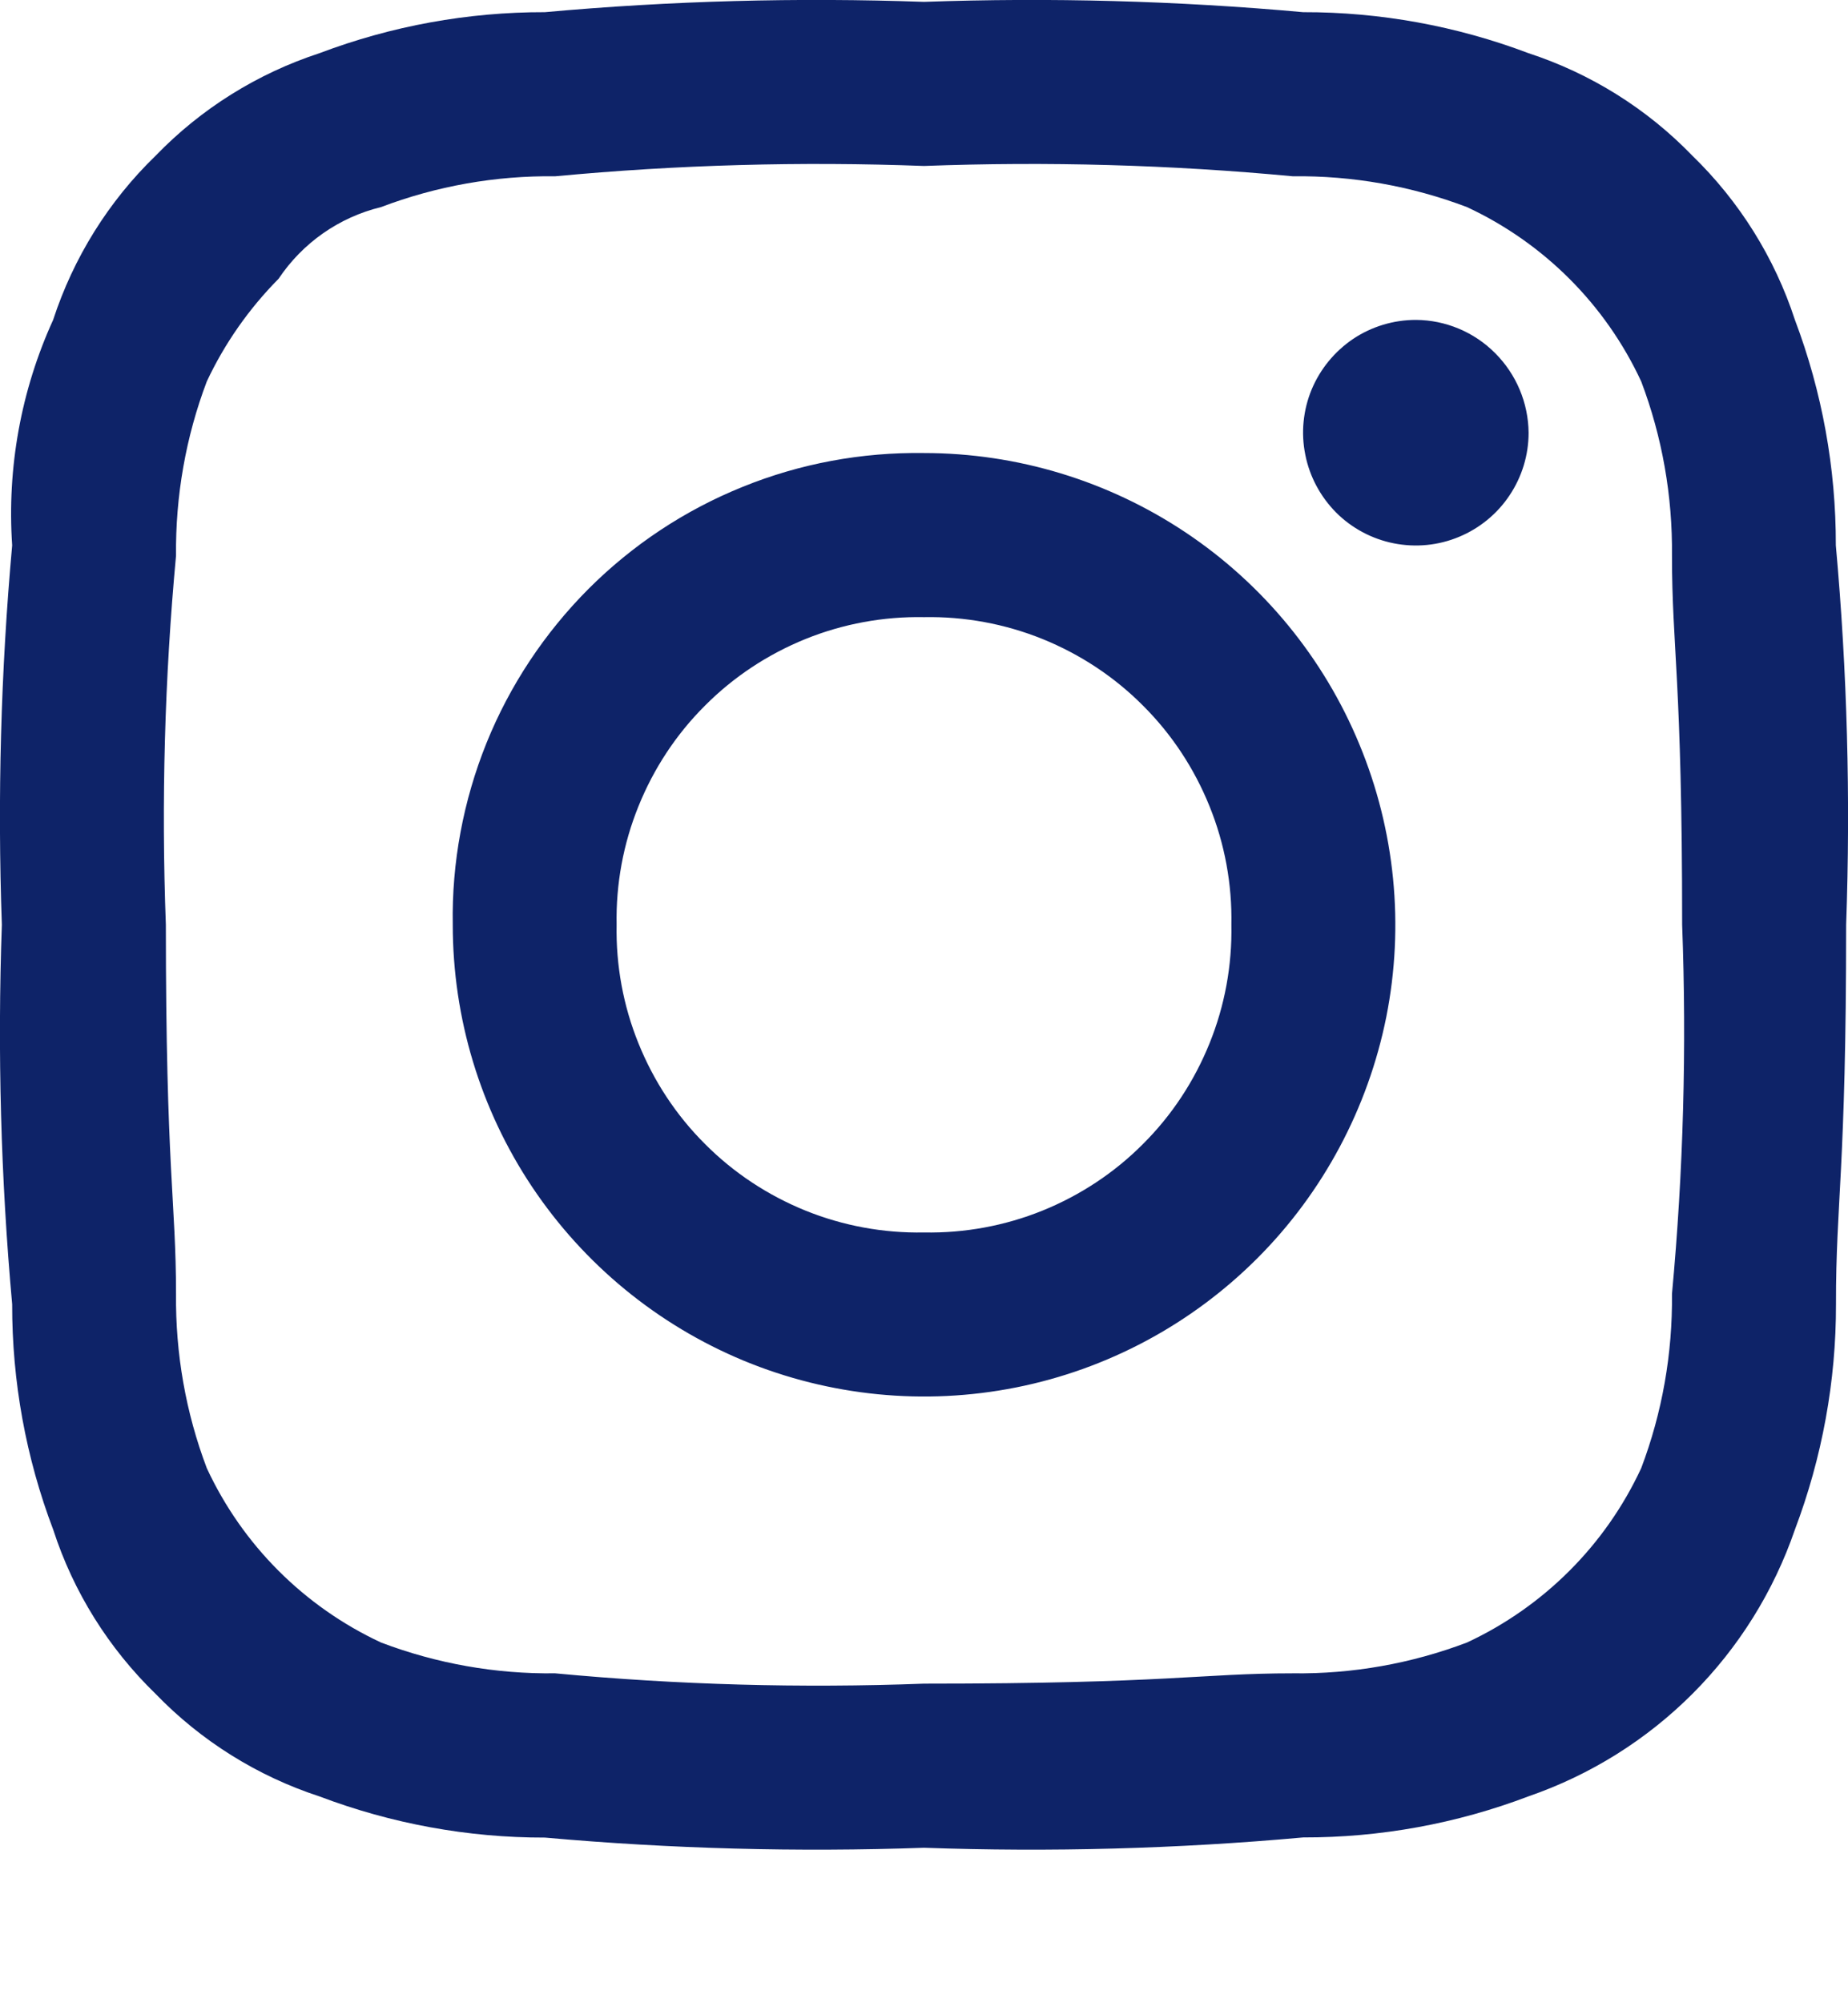 <svg width="12" height="13" viewBox="0 0 12 13" fill="none" xmlns="http://www.w3.org/2000/svg">
<path fill-rule="evenodd" clip-rule="evenodd" d="M6 1.077C6.799 1.047 7.599 1.069 8.395 1.144C8.781 1.139 9.165 1.207 9.526 1.344C10.024 1.576 10.425 1.976 10.657 2.475C10.794 2.836 10.861 3.22 10.857 3.606C10.857 4.205 10.923 4.405 10.923 6.001C10.953 6.801 10.931 7.601 10.857 8.397C10.861 8.783 10.794 9.167 10.657 9.528C10.425 10.027 10.024 10.427 9.526 10.659C9.165 10.796 8.781 10.864 8.395 10.859C7.796 10.859 7.596 10.926 6 10.926C5.201 10.956 4.401 10.934 3.605 10.859C3.219 10.864 2.835 10.796 2.474 10.659C1.976 10.427 1.575 10.027 1.343 9.528C1.206 9.167 1.139 8.783 1.143 8.397C1.143 7.798 1.077 7.598 1.077 6.001C1.047 5.202 1.069 4.402 1.143 3.606C1.139 3.22 1.206 2.836 1.343 2.475C1.459 2.228 1.617 2.003 1.809 1.809C1.965 1.576 2.202 1.41 2.474 1.344C2.835 1.207 3.219 1.139 3.605 1.144C4.401 1.069 5.201 1.047 6 1.077ZM6 0.012C5.179 -0.017 4.357 0.005 3.538 0.079C3.039 0.078 2.543 0.168 2.075 0.345C1.671 0.477 1.306 0.705 1.011 1.01C0.705 1.306 0.477 1.672 0.345 2.076C0.136 2.534 0.045 3.037 0.079 3.539C0.005 4.358 -0.017 5.18 0.012 6.001C-0.017 6.823 0.005 7.645 0.079 8.464C0.078 8.964 0.168 9.46 0.346 9.928C0.477 10.332 0.706 10.697 1.011 10.993C1.306 11.298 1.671 11.526 2.075 11.658C2.543 11.835 3.039 11.926 3.539 11.925C4.357 11.998 5.179 12.02 6 11.991C6.821 12.02 7.643 11.998 8.462 11.924C8.962 11.925 9.458 11.835 9.926 11.657C10.326 11.519 10.69 11.292 10.99 10.992C11.29 10.692 11.517 10.328 11.655 9.927C11.832 9.459 11.923 8.963 11.922 8.463C11.921 7.798 11.988 7.598 11.988 6.001C12.017 5.18 11.995 4.358 11.921 3.539C11.922 3.039 11.832 2.543 11.655 2.075C11.523 1.671 11.294 1.306 10.989 1.01C10.694 0.705 10.329 0.477 9.925 0.345C9.457 0.168 8.961 0.078 8.462 0.079C7.643 0.005 6.821 -0.017 6 0.012ZM6 2.94C5.596 2.934 5.195 3.008 4.821 3.16C4.447 3.311 4.107 3.536 3.821 3.822C3.536 4.108 3.31 4.448 3.159 4.822C3.008 5.197 2.933 5.598 2.94 6.001C2.94 6.607 3.119 7.199 3.455 7.702C3.792 8.206 4.27 8.598 4.829 8.83C5.388 9.061 6.003 9.122 6.597 9.004C7.191 8.886 7.736 8.594 8.164 8.166C8.592 7.738 8.883 7.192 9.002 6.599C9.12 6.005 9.059 5.389 8.827 4.83C8.596 4.271 8.204 3.793 7.7 3.456C7.197 3.12 6.605 2.94 6 2.94ZM6 7.998C5.737 8.003 5.475 7.955 5.23 7.856C4.986 7.757 4.764 7.611 4.578 7.424C4.391 7.238 4.245 7.016 4.146 6.771C4.047 6.527 3.999 6.265 4.004 6.001C3.999 5.738 4.047 5.476 4.146 5.232C4.245 4.987 4.391 4.765 4.578 4.579C4.764 4.392 4.986 4.246 5.23 4.147C5.475 4.048 5.737 4 6 4.005C6.263 4 6.525 4.048 6.77 4.147C7.014 4.246 7.236 4.392 7.422 4.579C7.609 4.765 7.755 4.987 7.854 5.232C7.953 5.476 8.001 5.738 7.996 6.001C8.001 6.265 7.953 6.527 7.854 6.771C7.755 7.016 7.609 7.238 7.422 7.424C7.236 7.611 7.014 7.757 6.77 7.856C6.525 7.955 6.263 8.003 6 7.998ZM9.194 2.076C9.049 2.076 8.907 2.119 8.787 2.199C8.667 2.28 8.573 2.394 8.517 2.528C8.462 2.661 8.447 2.809 8.476 2.951C8.504 3.093 8.574 3.223 8.676 3.326C8.778 3.428 8.909 3.498 9.051 3.526C9.193 3.554 9.34 3.54 9.474 3.484C9.607 3.429 9.722 3.335 9.802 3.215C9.883 3.094 9.926 2.953 9.926 2.808C9.924 2.614 9.846 2.429 9.709 2.292C9.573 2.155 9.387 2.077 9.194 2.076Z" fill="#0E2368"/>
</svg>
